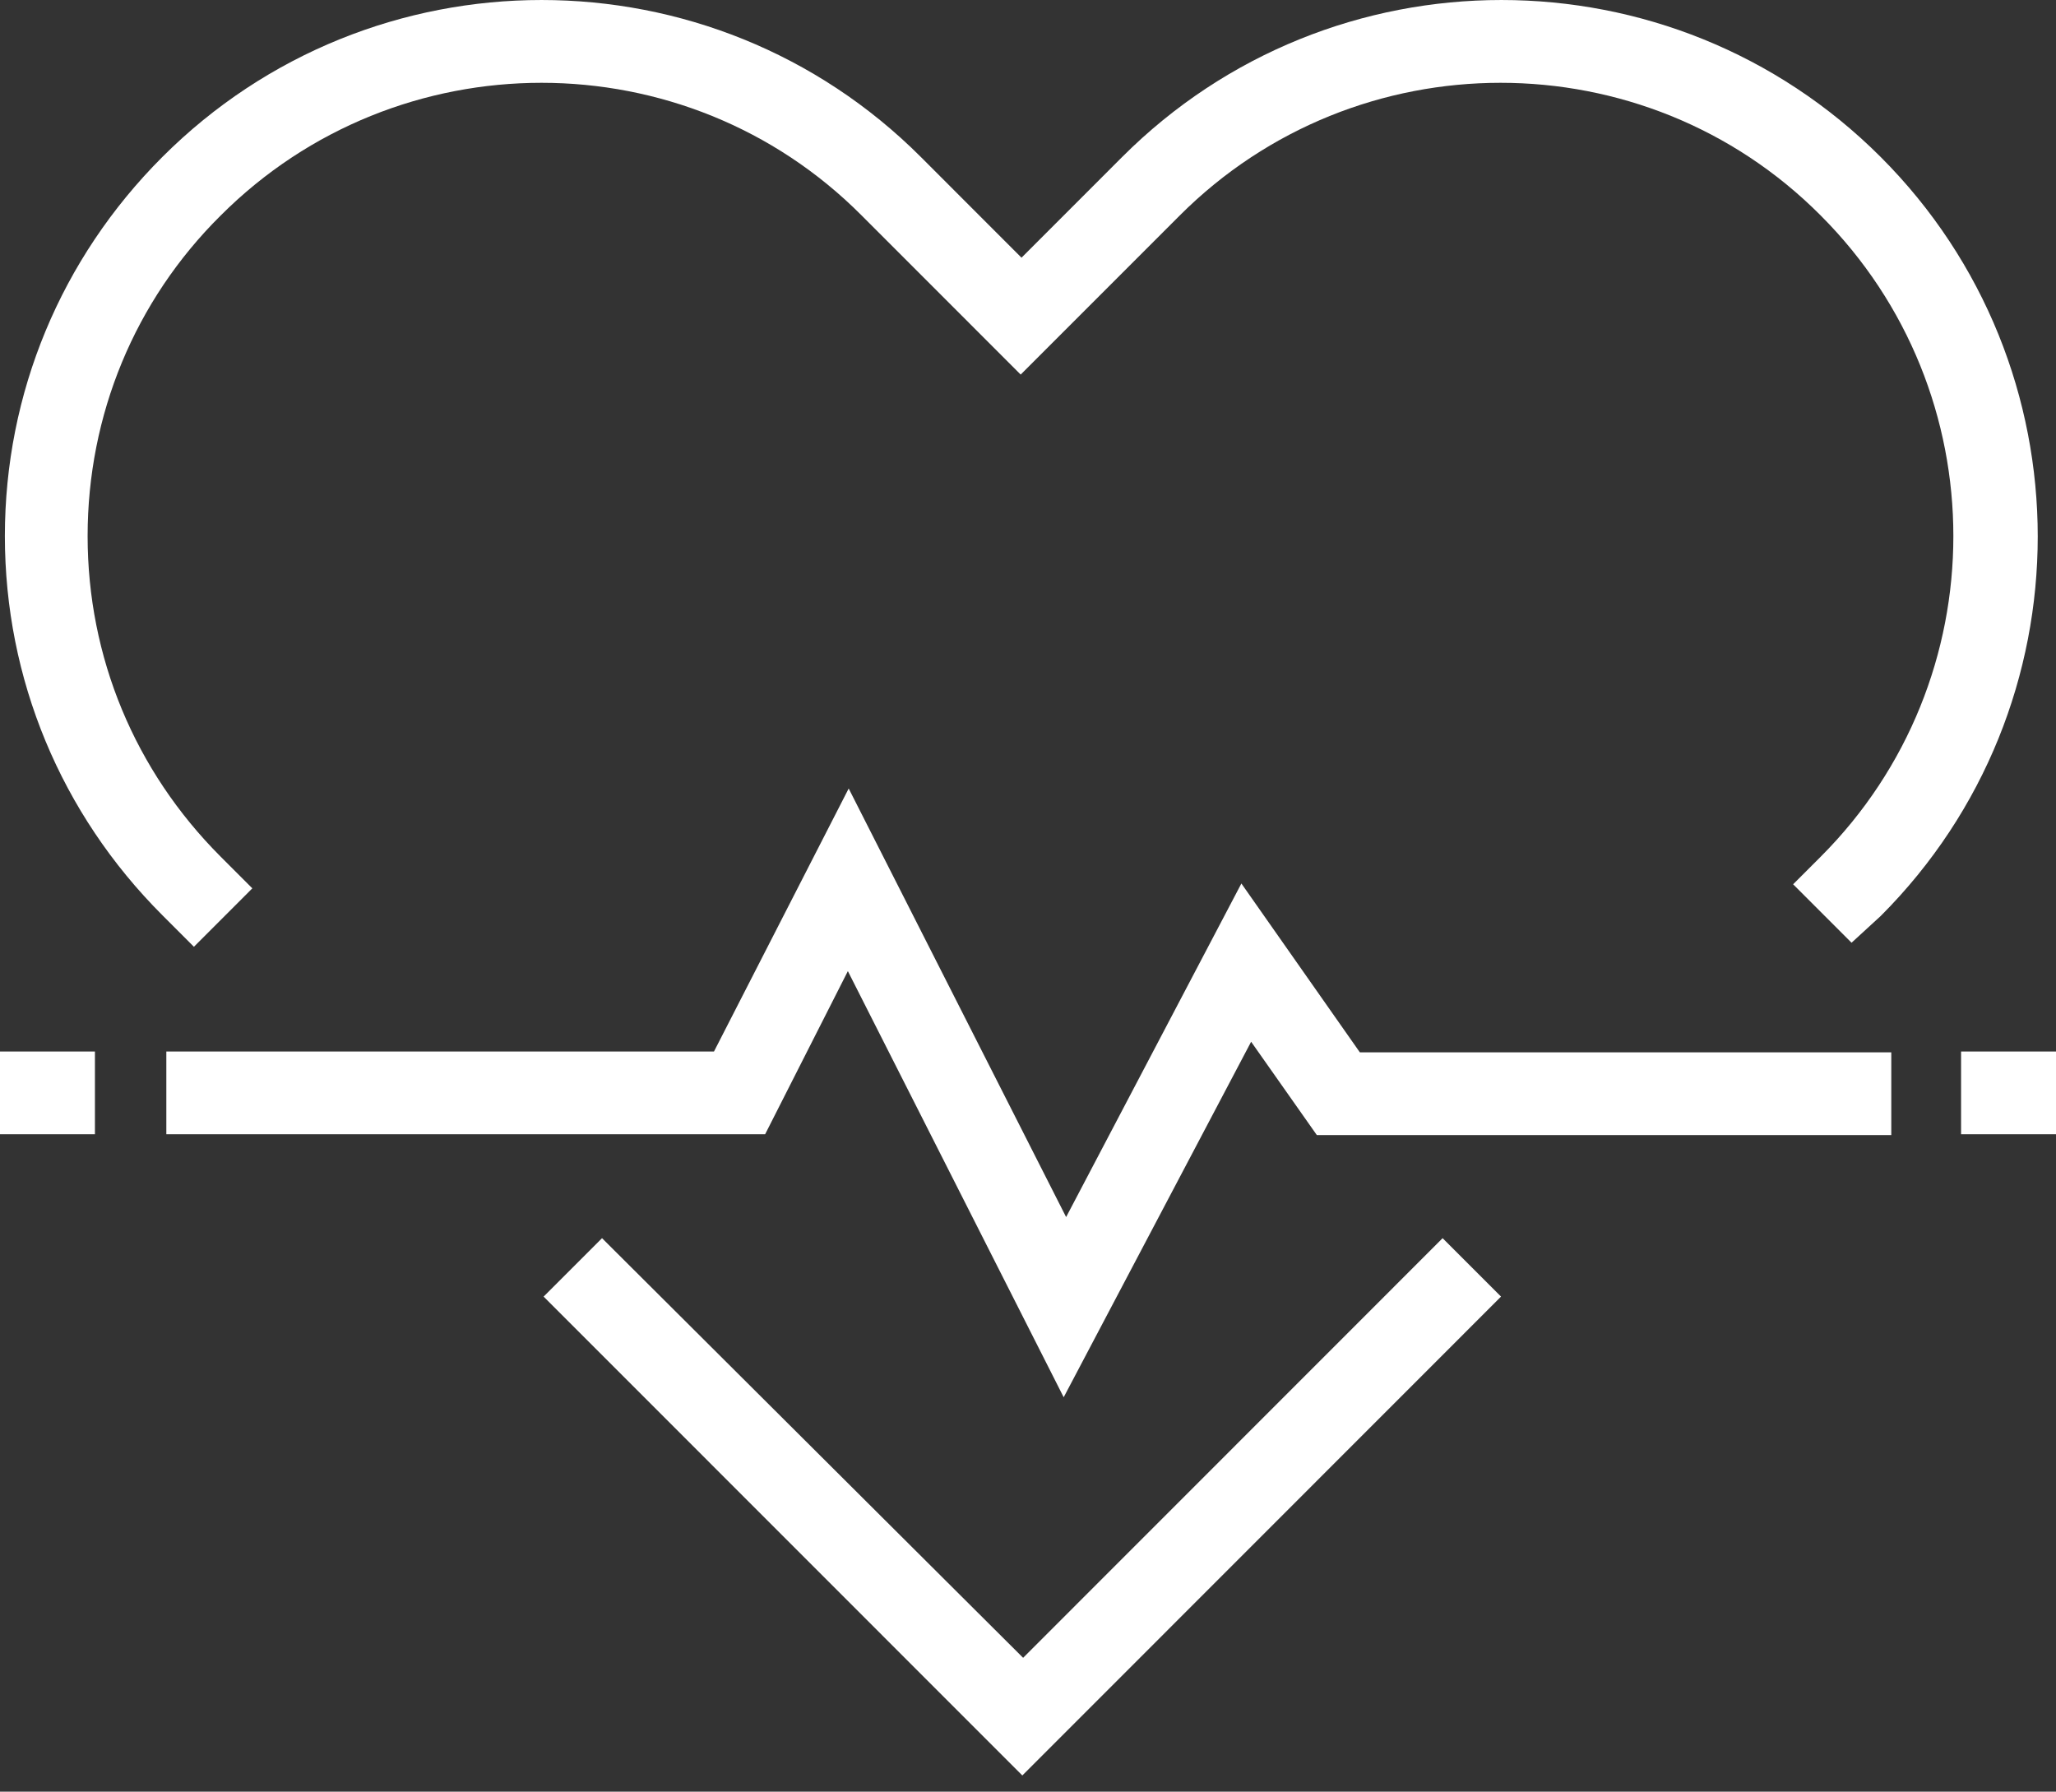 <svg width="70" height="61" viewBox="0 0 70 61" fill="none" xmlns="http://www.w3.org/2000/svg">
<rect x="0" y="0" width="70" height="61" fill="#333333" stroke="none"/>
<path d="M20.497 42.156L18.508 44.145L34.807 60.449L51.105 44.145L49.116 42.156L34.834 56.443L20.497 42.156ZM24.309 35.8H5.663V38.618H26.05L28.867 33.064L36.215 47.572L42.597 35.468L44.834 38.646H64.392V35.828H46.298L42.265 30.08L36.298 41.437L28.895 26.846L24.309 35.8ZM3.232 35.8H0V38.618H3.232V35.8ZM64.033 31.185C71.16 24.055 71.16 12.477 64.033 5.347C56.906 -1.782 45.331 -1.782 38.204 5.347L34.779 8.774L31.354 5.347C24.227 -1.782 12.652 -1.782 5.525 5.347C2.072 8.801 0.166 13.389 0.166 18.252C0.166 23.116 2.072 27.703 5.525 31.157L6.602 32.235L8.591 30.245L7.514 29.168C4.586 26.238 2.983 22.37 2.983 18.252C2.983 14.135 4.586 10.238 7.514 7.337C13.536 1.313 23.343 1.313 29.337 7.337L34.751 12.753L40.166 7.337C46.188 1.313 55.995 1.313 61.989 7.337C68.011 13.361 68.011 23.143 61.989 29.168L61.05 30.107L63.039 32.097L64.033 31.185ZM70 35.8H66.768V38.618H70V35.8Z" fill="white"/>
</svg>
